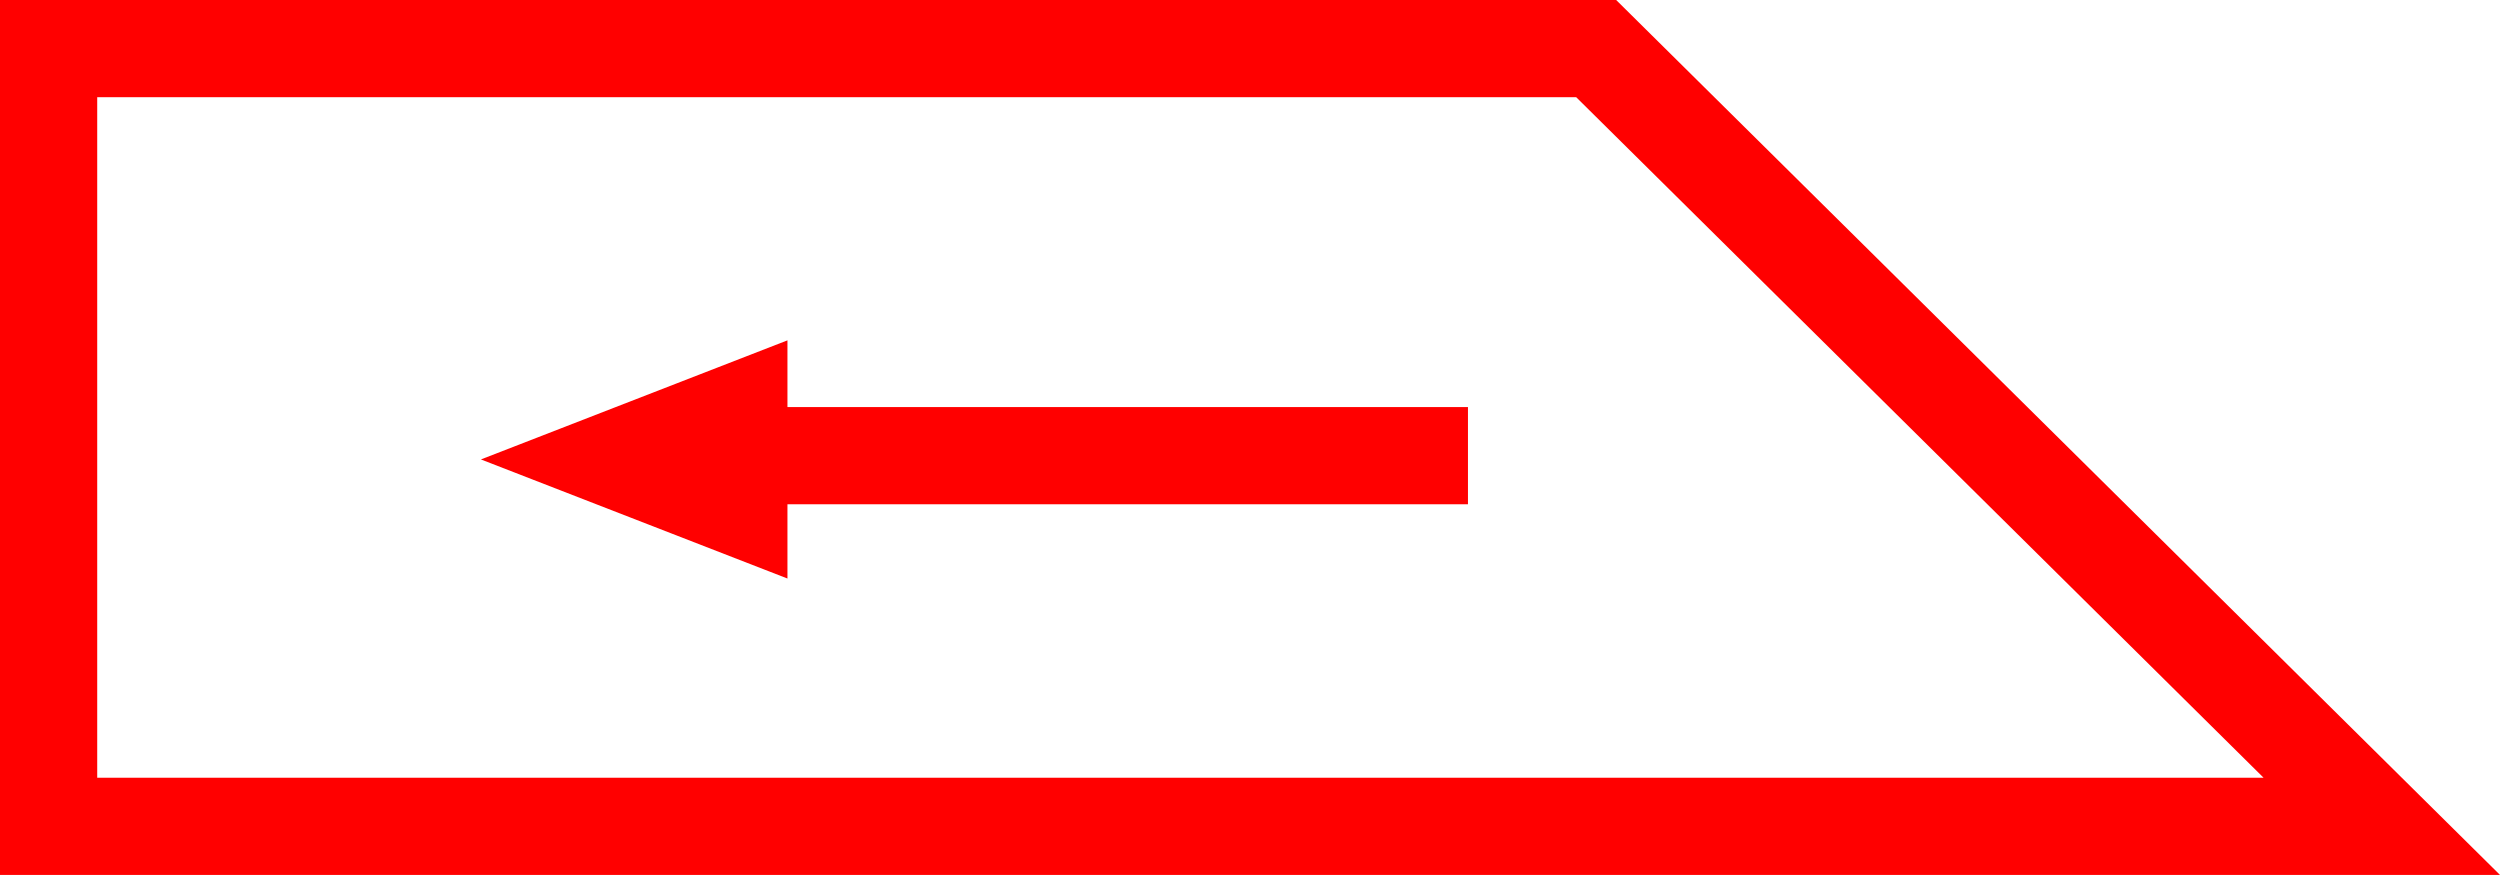 <svg xmlns="http://www.w3.org/2000/svg" width="51.432" height="18" viewBox="0 0 51.432 18">
  <g id="_020086" data-name="020086" transform="translate(-2503 -724)">
    <path id="路径_644" data-name="路径 644" d="M2536.249,724H2503v18h51.432ZM2505,726h30.427l14.141,14H2505Z" fill="red"/>
    <path id="路径_645" data-name="路径 645" d="M2519.2,729.6l-3.153,1.225-3.153,1.225,3.153,1.225,3.153,1.225v-1.528h14v-2h-14Z" transform="translate(0 1.402)" fill="red"/>
  </g>
</svg>
